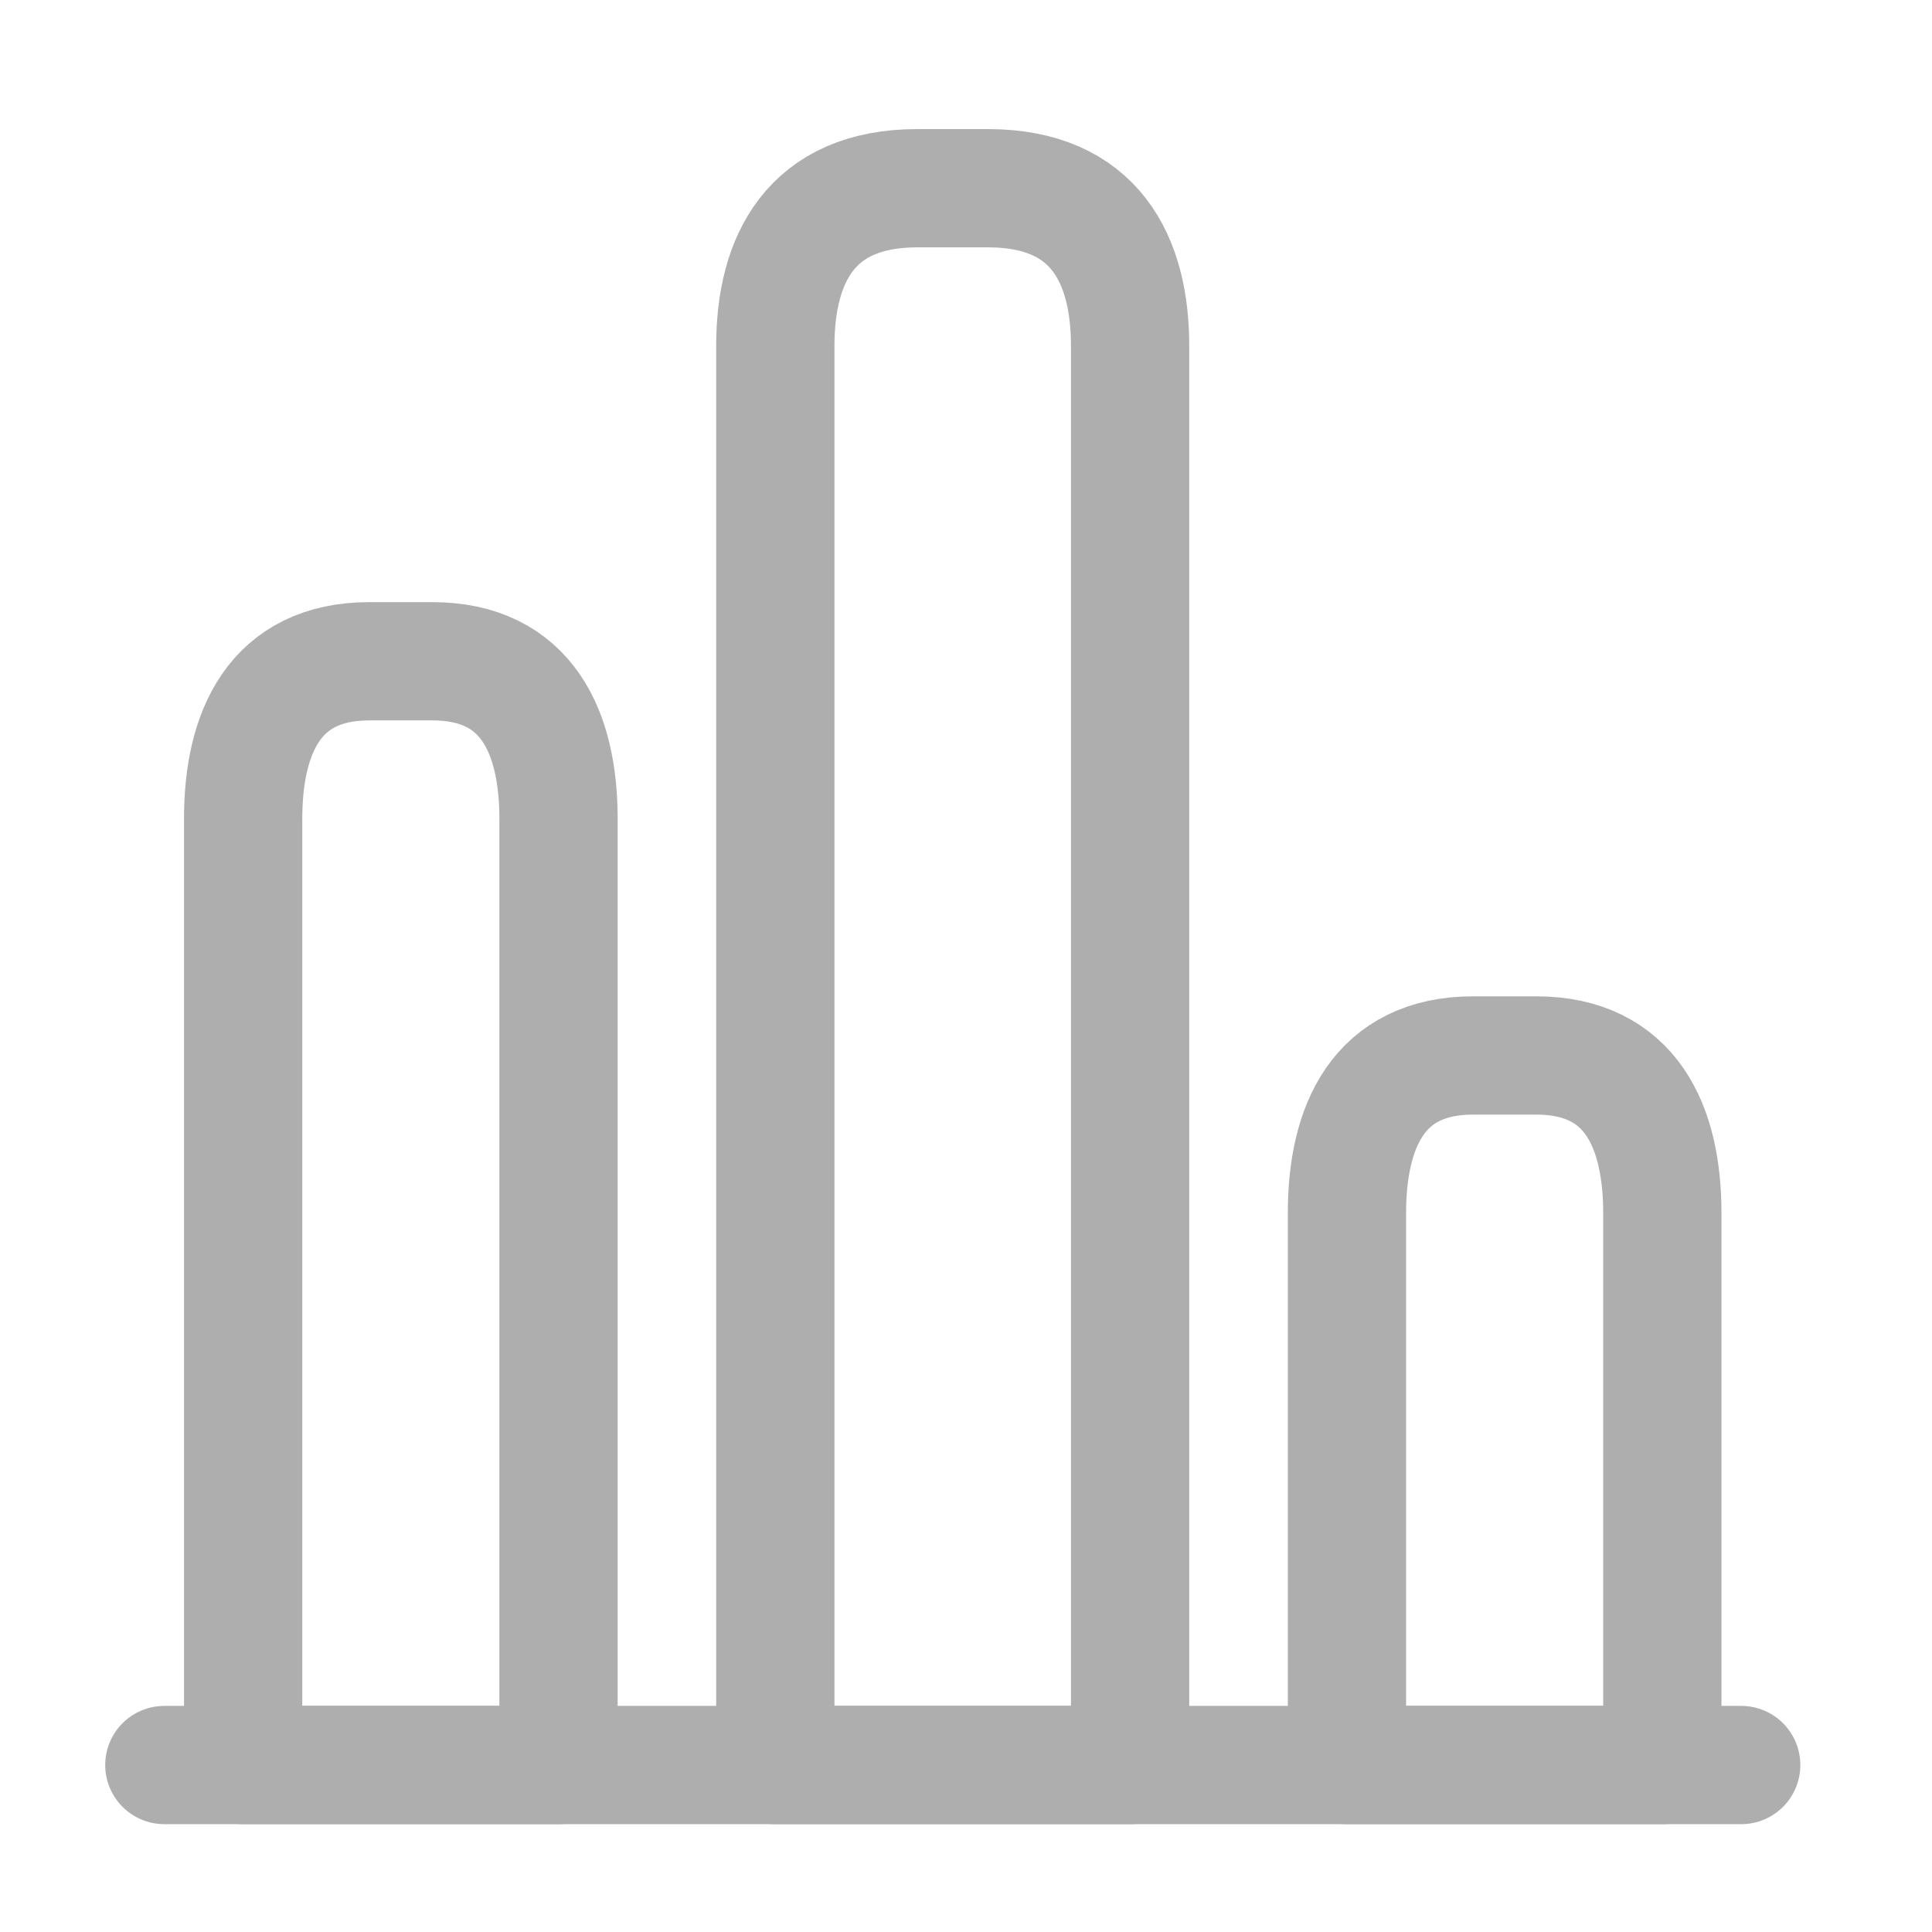 <svg width="33" height="33" viewBox="0 0 33 33" fill="none" xmlns="http://www.w3.org/2000/svg">
<path d="M2.807 30.148H29.741" stroke="#AEAEAE" stroke-width="2.02" stroke-miterlimit="10" stroke-linecap="round" stroke-linejoin="round"/>
<path d="M13.243 5.908V30.148H19.303V5.908C19.303 4.427 18.697 3.215 16.879 3.215H15.667C13.849 3.215 13.243 4.427 13.243 5.908Z" stroke="#AEAEAE" stroke-width="2.02" stroke-linecap="round" stroke-linejoin="round"/>
<path d="M4.153 13.988V30.148H9.54V13.988C9.54 12.507 9.001 11.295 7.385 11.295H6.308C4.692 11.295 4.153 12.507 4.153 13.988Z" stroke="#AEAEAE" stroke-width="2.02" stroke-linecap="round" stroke-linejoin="round"/>
<path d="M23.007 20.722V30.148H28.394V20.722C28.394 19.24 27.855 18.028 26.239 18.028H25.162C23.546 18.028 23.007 19.24 23.007 20.722Z" stroke="#AEAEAE" stroke-width="2.02" stroke-linecap="round" stroke-linejoin="round"/>
</svg>

